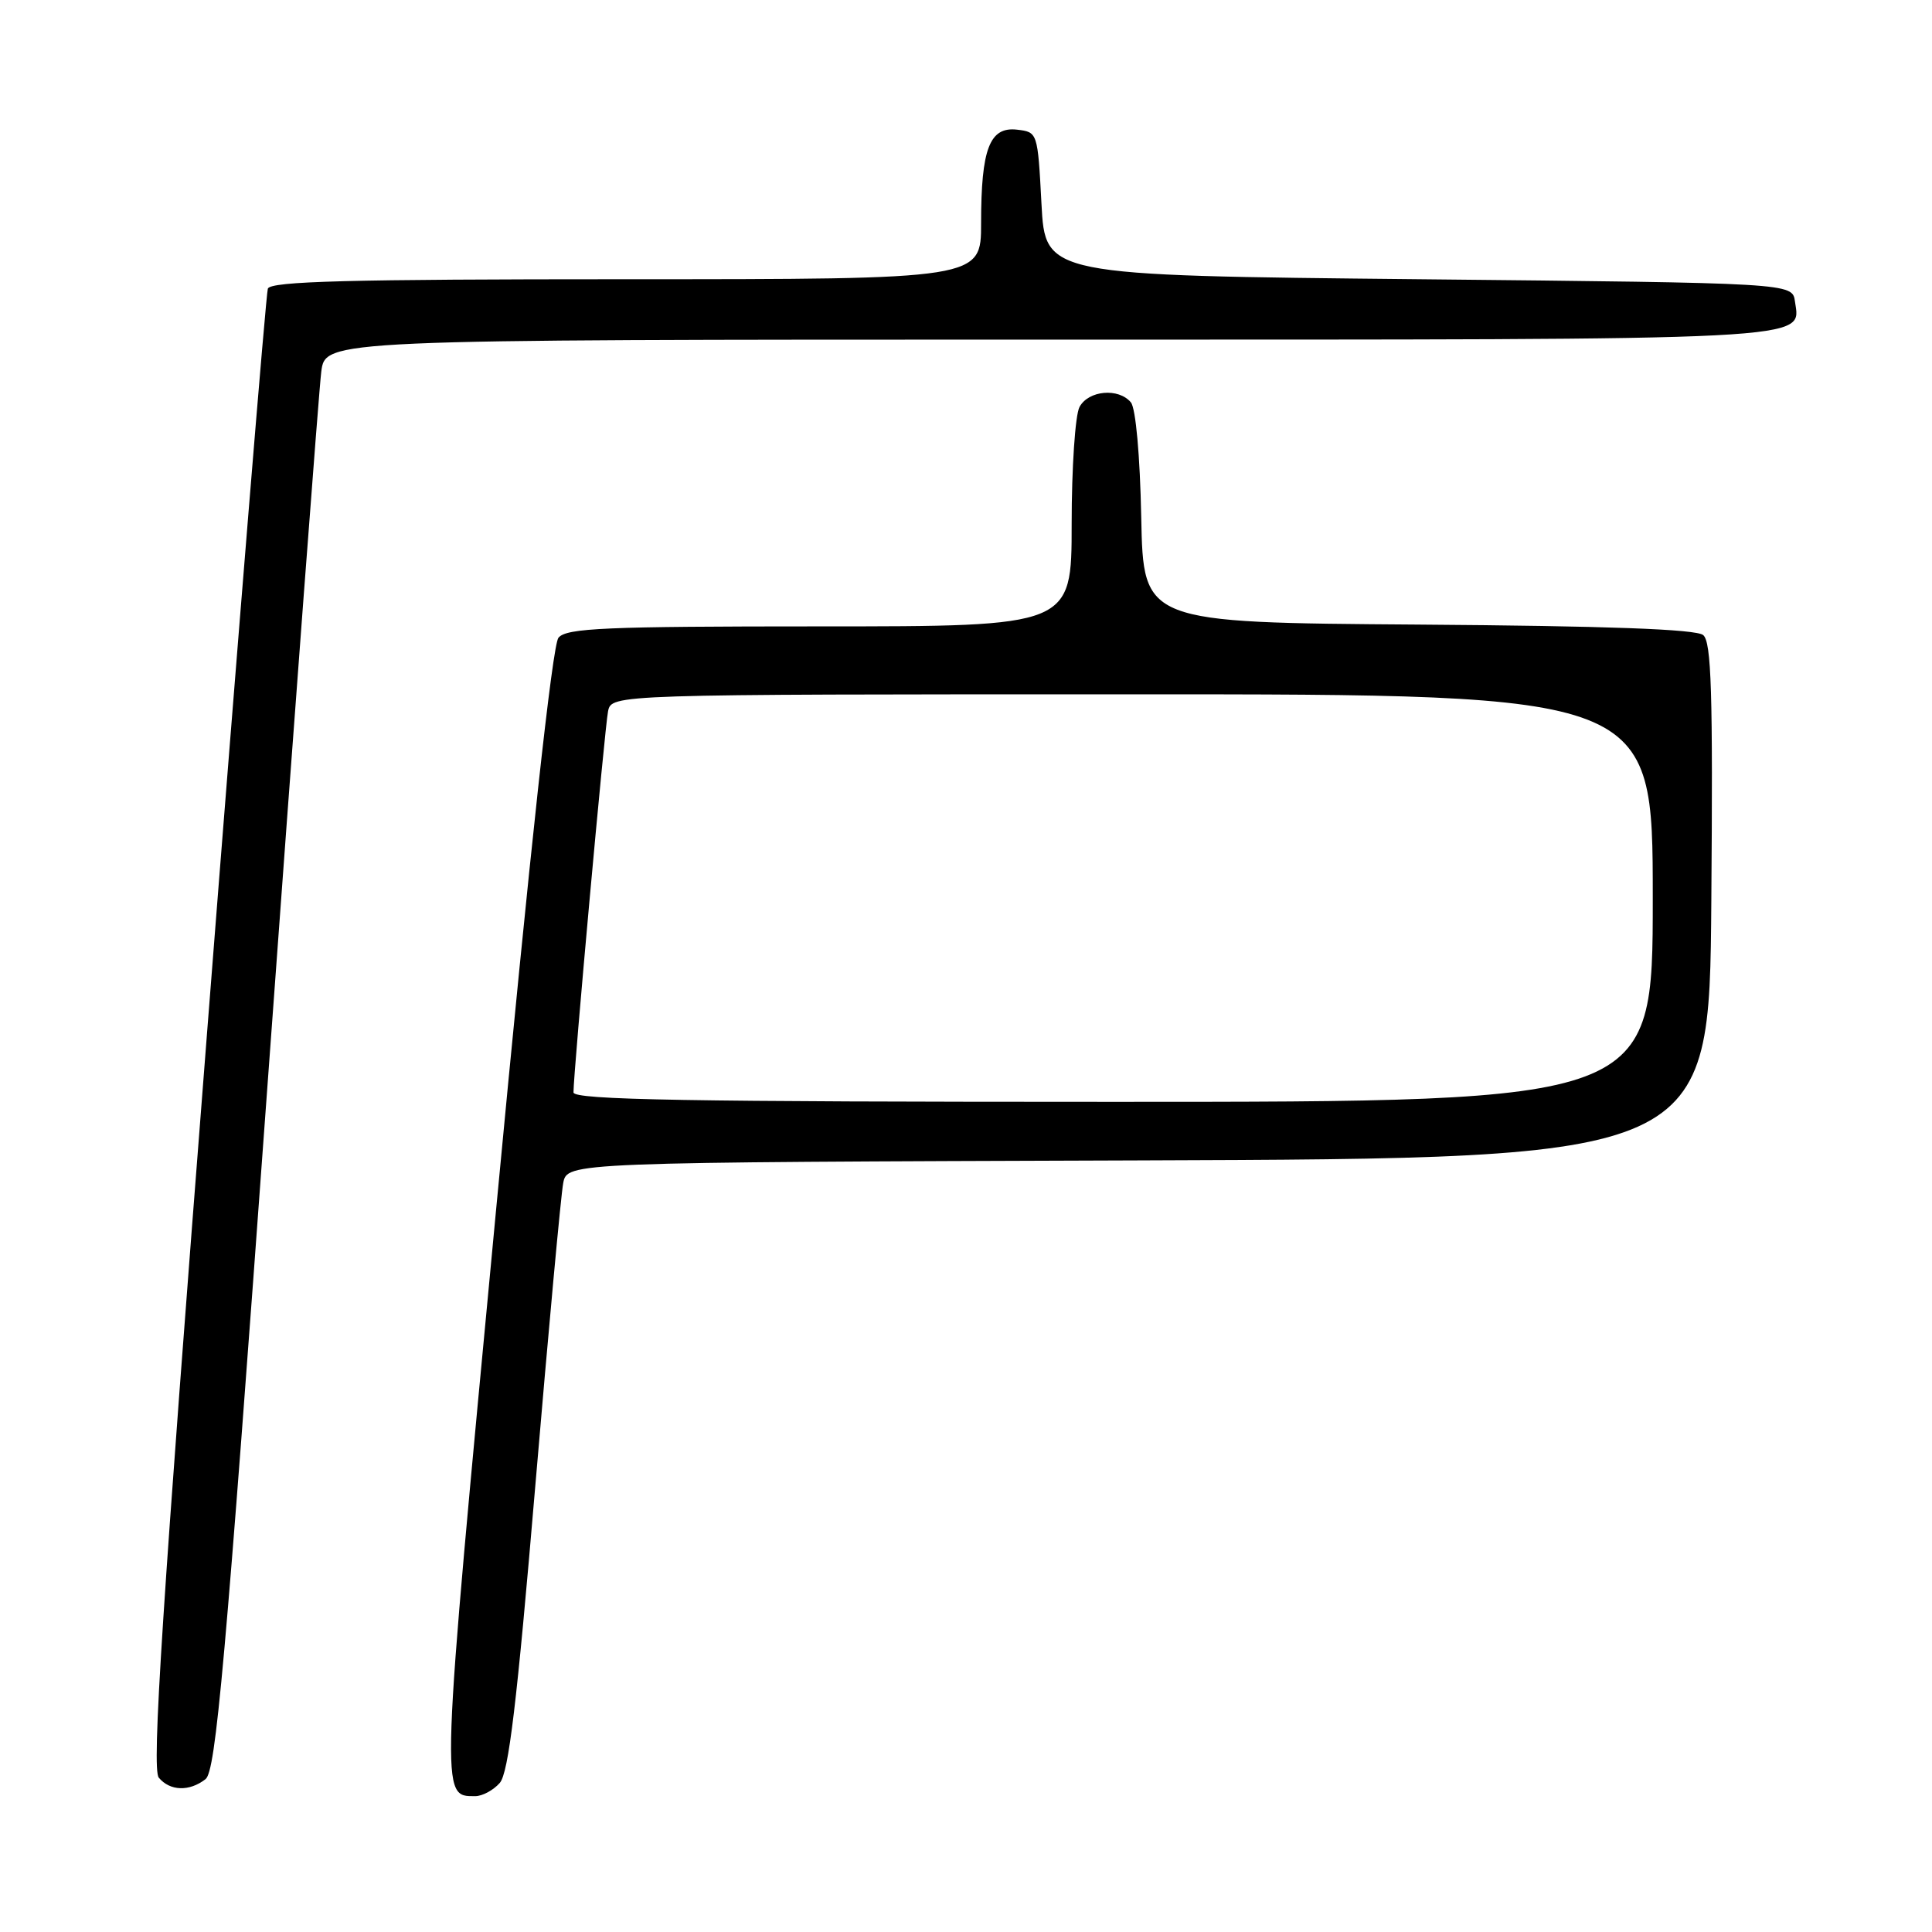 <?xml version="1.0" encoding="UTF-8" standalone="no"?>
<!DOCTYPE svg PUBLIC "-//W3C//DTD SVG 1.1//EN" "http://www.w3.org/Graphics/SVG/1.1/DTD/svg11.dtd" >
<svg xmlns="http://www.w3.org/2000/svg" xmlns:xlink="http://www.w3.org/1999/xlink" version="1.1" viewBox="0 0 256 256">
 <g >
 <path fill="currentColor"
d=" M 66.22 236.25 C 67.39 234.91 68.49 225.77 70.92 197.00 C 72.67 176.38 74.33 158.27 74.63 156.76 C 75.16 154.01 75.16 154.01 150.83 153.76 C 226.50 153.50 226.50 153.50 226.76 119.38 C 226.98 91.72 226.77 85.05 225.68 84.15 C 224.75 83.37 212.97 82.94 187.91 82.76 C 151.50 82.50 151.50 82.50 151.22 68.57 C 151.06 60.38 150.49 54.09 149.85 53.32 C 148.22 51.36 144.22 51.72 143.04 53.93 C 142.47 55.00 142.00 61.97 142.00 69.43 C 142.00 83.00 142.00 83.00 108.62 83.00 C 80.20 83.00 75.06 83.22 74.00 84.50 C 73.20 85.47 70.28 112.17 65.72 160.45 C 58.30 238.90 58.33 238.00 62.97 238.00 C 63.91 238.00 65.38 237.21 66.22 236.25 Z  M 27.23 235.75 C 28.60 234.69 29.84 220.83 35.43 144.00 C 39.06 94.22 42.27 51.59 42.57 49.25 C 43.12 45.00 43.12 45.00 138.87 45.00 C 241.86 45.00 238.58 45.17 237.84 39.94 C 237.50 37.50 237.50 37.50 188.00 37.00 C 138.50 36.50 138.50 36.50 138.00 27.00 C 137.50 17.52 137.49 17.50 134.75 17.18 C 131.13 16.77 130.00 19.72 130.00 29.57 C 130.00 37.00 130.00 37.00 82.97 37.00 C 46.25 37.00 35.84 37.27 35.49 38.25 C 35.25 38.94 31.62 83.28 27.44 136.80 C 21.45 213.42 20.09 234.40 21.04 235.55 C 22.52 237.33 25.08 237.42 27.23 235.75 Z  M 75.99 144.75 C 75.98 142.15 80.13 96.40 80.57 94.25 C 81.04 92.00 81.04 92.00 150.02 92.00 C 219.00 92.00 219.00 92.00 219.00 119.00 C 219.00 146.00 219.00 146.00 147.50 146.00 C 90.97 146.00 76.00 145.74 75.99 144.75 Z "/>
</g>
</svg>